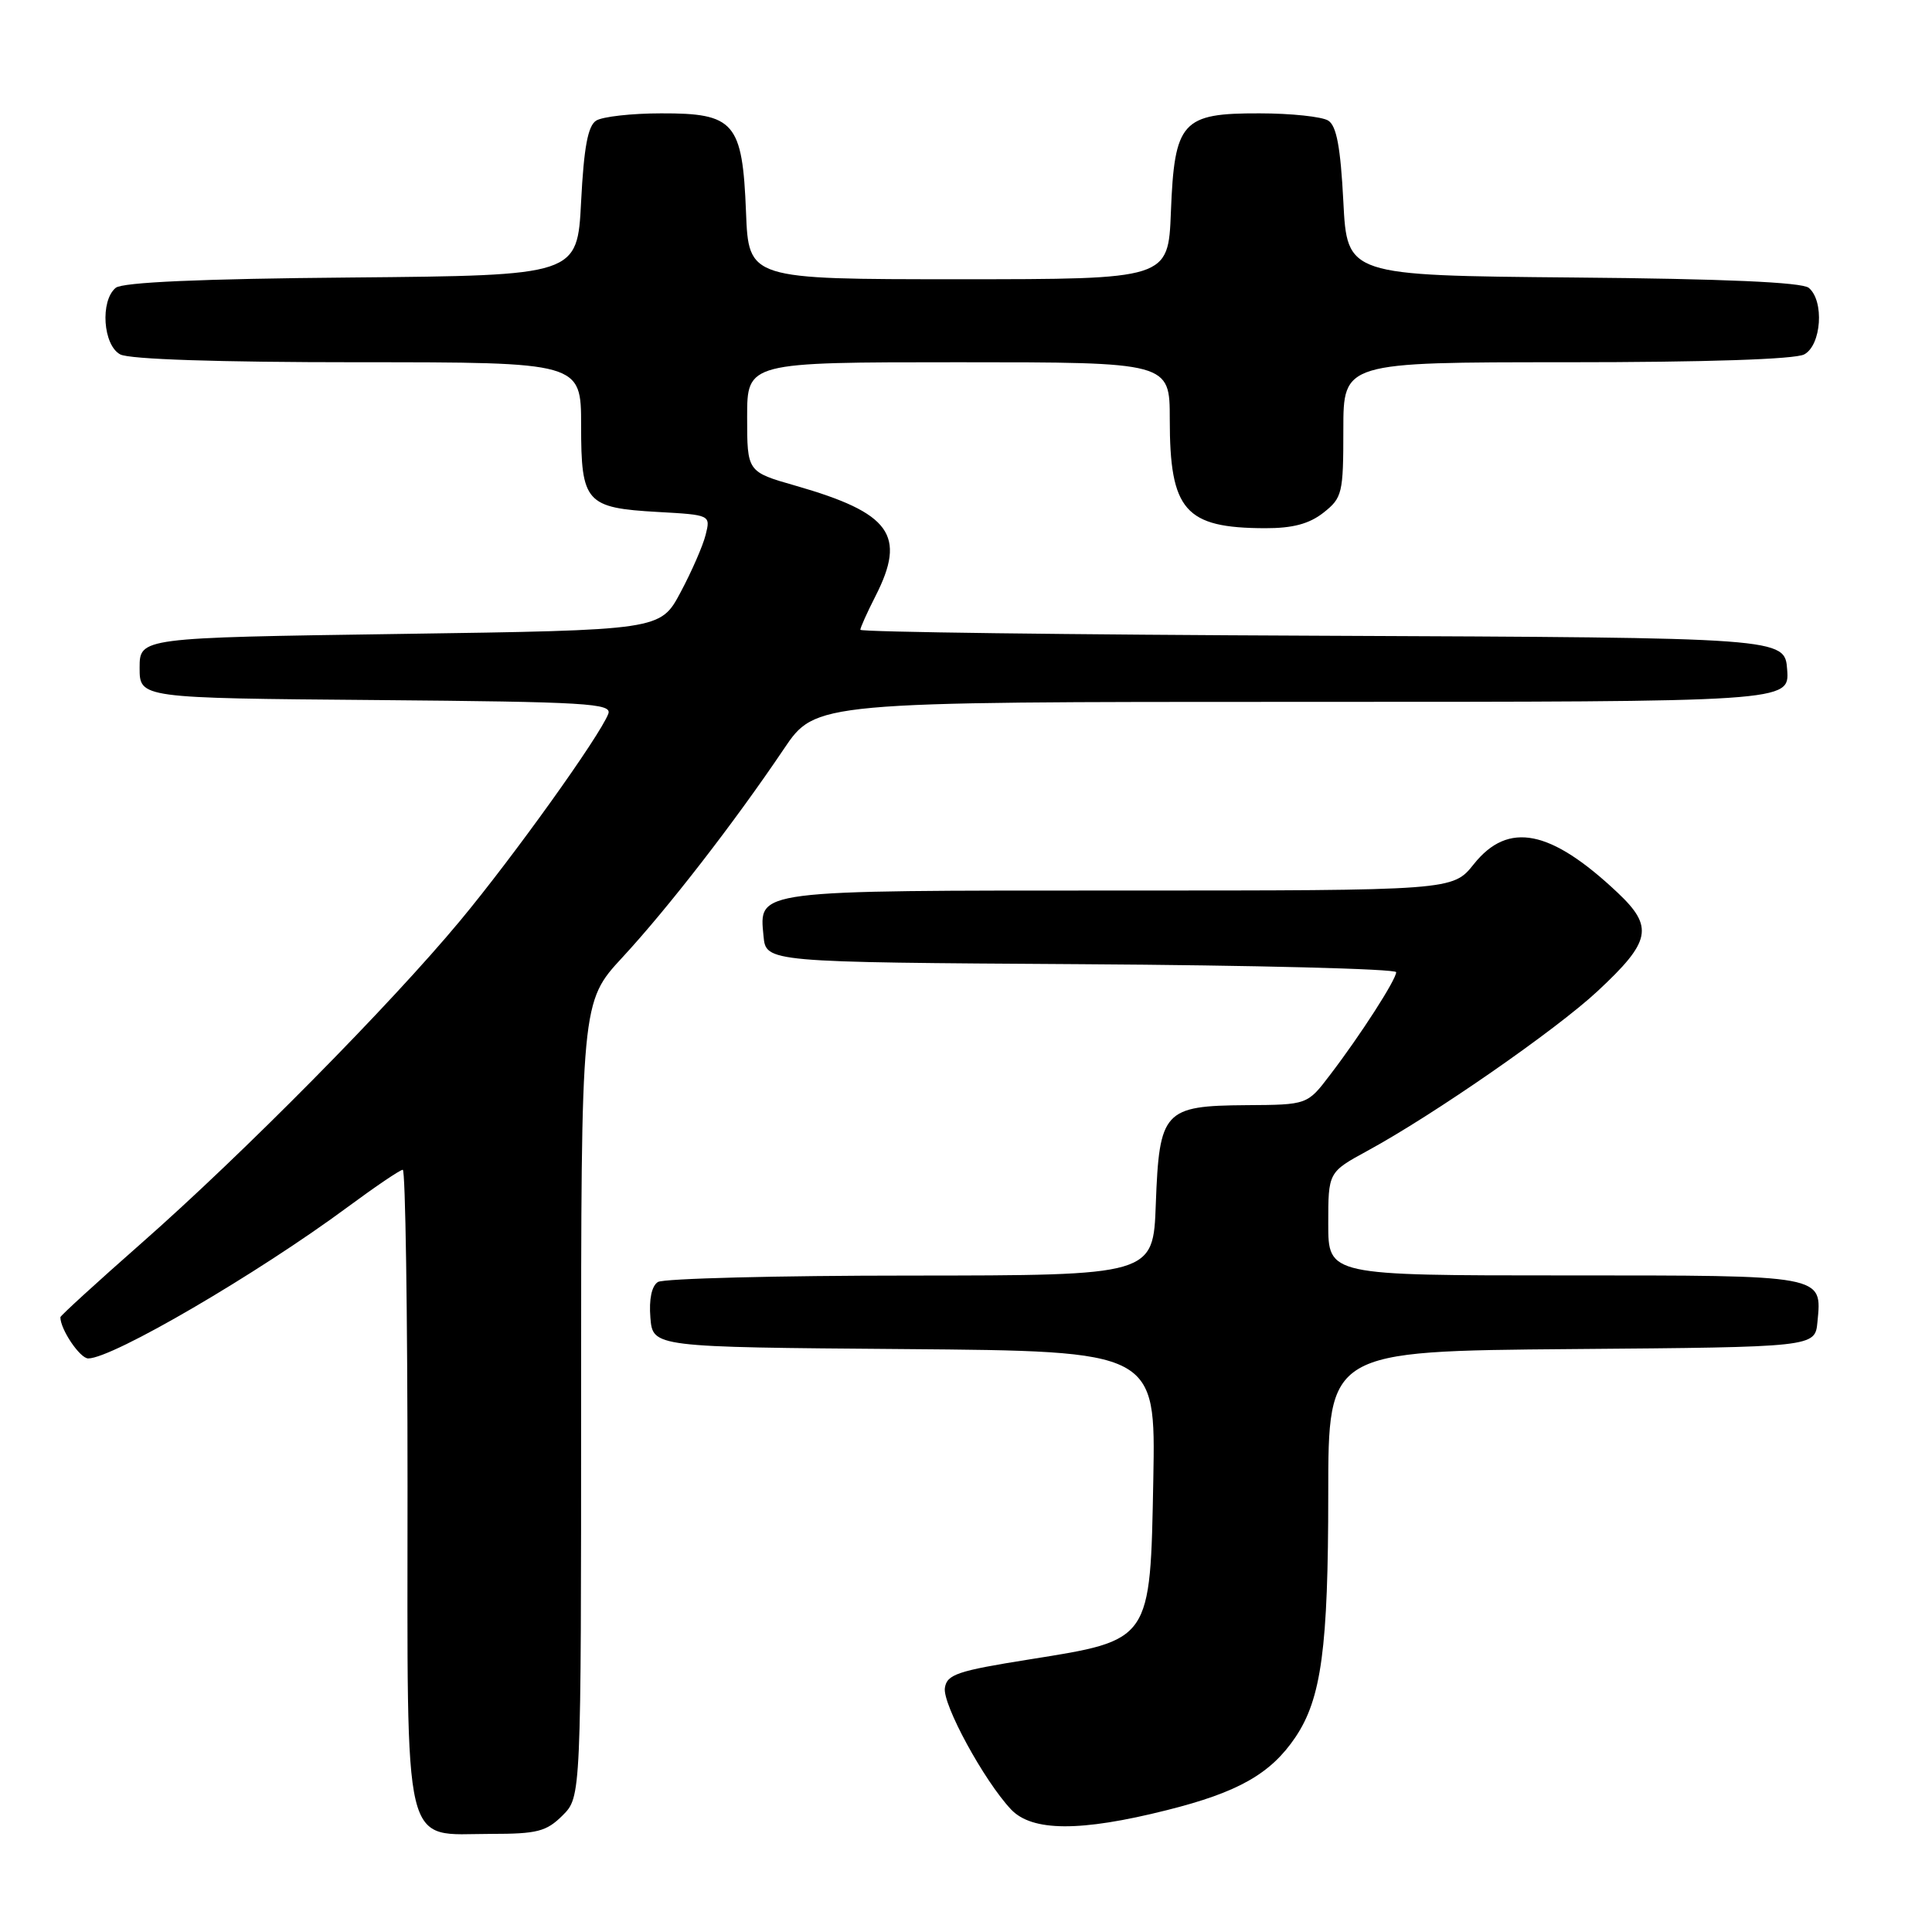 <?xml version="1.0" encoding="UTF-8" standalone="no"?>
<!DOCTYPE svg PUBLIC "-//W3C//DTD SVG 1.1//EN" "http://www.w3.org/Graphics/SVG/1.1/DTD/svg11.dtd" >
<svg xmlns="http://www.w3.org/2000/svg" xmlns:xlink="http://www.w3.org/1999/xlink" version="1.1" viewBox="0 0 256 256">
 <g >
 <path fill="currentColor"
d=" M 74.55 240.55 C 77.00 238.09 77.00 238.09 77.00 185.43 C 77.00 132.77 77.00 132.77 82.49 126.84 C 88.49 120.35 97.27 109.03 103.86 99.25 C 108.07 93.00 108.07 93.00 172.59 93.00 C 237.11 93.00 237.11 93.00 236.81 88.75 C 236.50 84.50 236.50 84.50 175.25 84.24 C 141.56 84.10 114.00 83.75 114.00 83.45 C 114.00 83.16 114.90 81.16 116.00 79.00 C 120.14 70.89 118.02 67.97 105.39 64.35 C 99.00 62.52 99.00 62.52 99.00 55.26 C 99.00 48.00 99.00 48.00 127.00 48.00 C 155.00 48.00 155.00 48.00 155.00 55.55 C 155.00 67.65 157.01 69.96 167.62 69.99 C 171.29 70.00 173.47 69.42 175.37 67.93 C 177.86 65.96 178.00 65.38 178.00 56.93 C 178.00 48.00 178.00 48.00 207.57 48.00 C 226.03 48.00 237.86 47.61 239.07 46.96 C 241.35 45.74 241.75 39.87 239.67 38.14 C 238.77 37.40 228.45 36.94 208.42 36.77 C 178.50 36.50 178.50 36.50 178.00 26.71 C 177.63 19.51 177.10 16.67 176.00 15.98 C 175.18 15.46 171.08 15.02 166.90 15.02 C 156.60 14.99 155.62 16.08 155.15 28.10 C 154.80 37.00 154.80 37.00 127.00 37.00 C 99.20 37.00 99.20 37.00 98.85 28.10 C 98.38 16.21 97.33 14.99 87.60 15.02 C 83.69 15.02 79.83 15.46 79.00 15.98 C 77.90 16.67 77.37 19.51 77.00 26.71 C 76.50 36.50 76.50 36.50 46.58 36.77 C 26.55 36.94 16.23 37.40 15.33 38.14 C 13.25 39.87 13.65 45.74 15.93 46.96 C 17.14 47.61 28.97 48.00 47.43 48.00 C 77.00 48.00 77.00 48.00 77.00 56.38 C 77.00 66.60 77.62 67.30 87.20 67.84 C 94.15 68.23 94.16 68.24 93.50 70.87 C 93.14 72.32 91.64 75.75 90.17 78.50 C 87.50 83.50 87.50 83.50 53.00 84.00 C 18.50 84.50 18.50 84.50 18.50 88.50 C 18.50 92.50 18.50 92.50 49.85 92.76 C 77.81 93.00 81.14 93.20 80.60 94.59 C 79.47 97.54 68.04 113.50 60.97 122.00 C 51.70 133.16 32.19 152.89 18.75 164.72 C 12.84 169.92 8.00 174.34 8.00 174.54 C 8.00 176.16 10.60 180.00 11.69 180.00 C 14.91 180.00 34.12 168.78 46.12 159.90 C 49.76 157.21 53.03 155.00 53.37 155.00 C 53.72 155.00 54.00 173.90 54.00 197.00 C 54.00 246.39 53.19 243.00 65.05 243.00 C 71.19 243.00 72.40 242.69 74.55 240.55 Z  M 154.59 239.86 C 164.07 237.49 168.38 235.04 171.65 230.19 C 175.09 225.08 176.00 218.36 176.00 197.96 C 176.00 179.03 176.00 179.03 208.25 178.76 C 240.50 178.50 240.50 178.50 240.82 175.18 C 241.42 168.90 241.97 169.00 207.38 169.00 C 176.00 169.00 176.00 169.00 176.00 162.16 C 176.00 155.32 176.00 155.32 181.21 152.48 C 189.95 147.73 206.20 136.45 211.69 131.33 C 218.77 124.74 219.16 122.83 214.34 118.28 C 205.46 109.91 199.85 108.79 195.29 114.50 C 192.50 118.00 192.50 118.00 148.44 118.00 C 99.72 118.00 100.59 117.89 101.17 124.04 C 101.50 127.50 101.50 127.50 143.25 127.76 C 166.21 127.90 185.00 128.38 185.00 128.82 C 185.00 129.80 180.27 137.16 176.23 142.44 C 173.23 146.39 173.23 146.39 165.15 146.44 C 154.21 146.52 153.61 147.17 153.15 159.53 C 152.81 169.00 152.81 169.00 120.65 169.02 C 102.97 169.02 87.91 169.41 87.18 169.87 C 86.35 170.39 85.98 172.16 86.18 174.60 C 86.50 178.50 86.50 178.50 119.82 178.76 C 153.13 179.03 153.13 179.03 152.82 195.99 C 152.41 217.56 152.59 217.30 136.41 219.88 C 126.85 221.40 125.46 221.87 125.20 223.67 C 124.88 225.84 130.40 235.97 133.96 239.75 C 136.74 242.70 143.14 242.74 154.59 239.86 Z "/>
</g>
</svg>